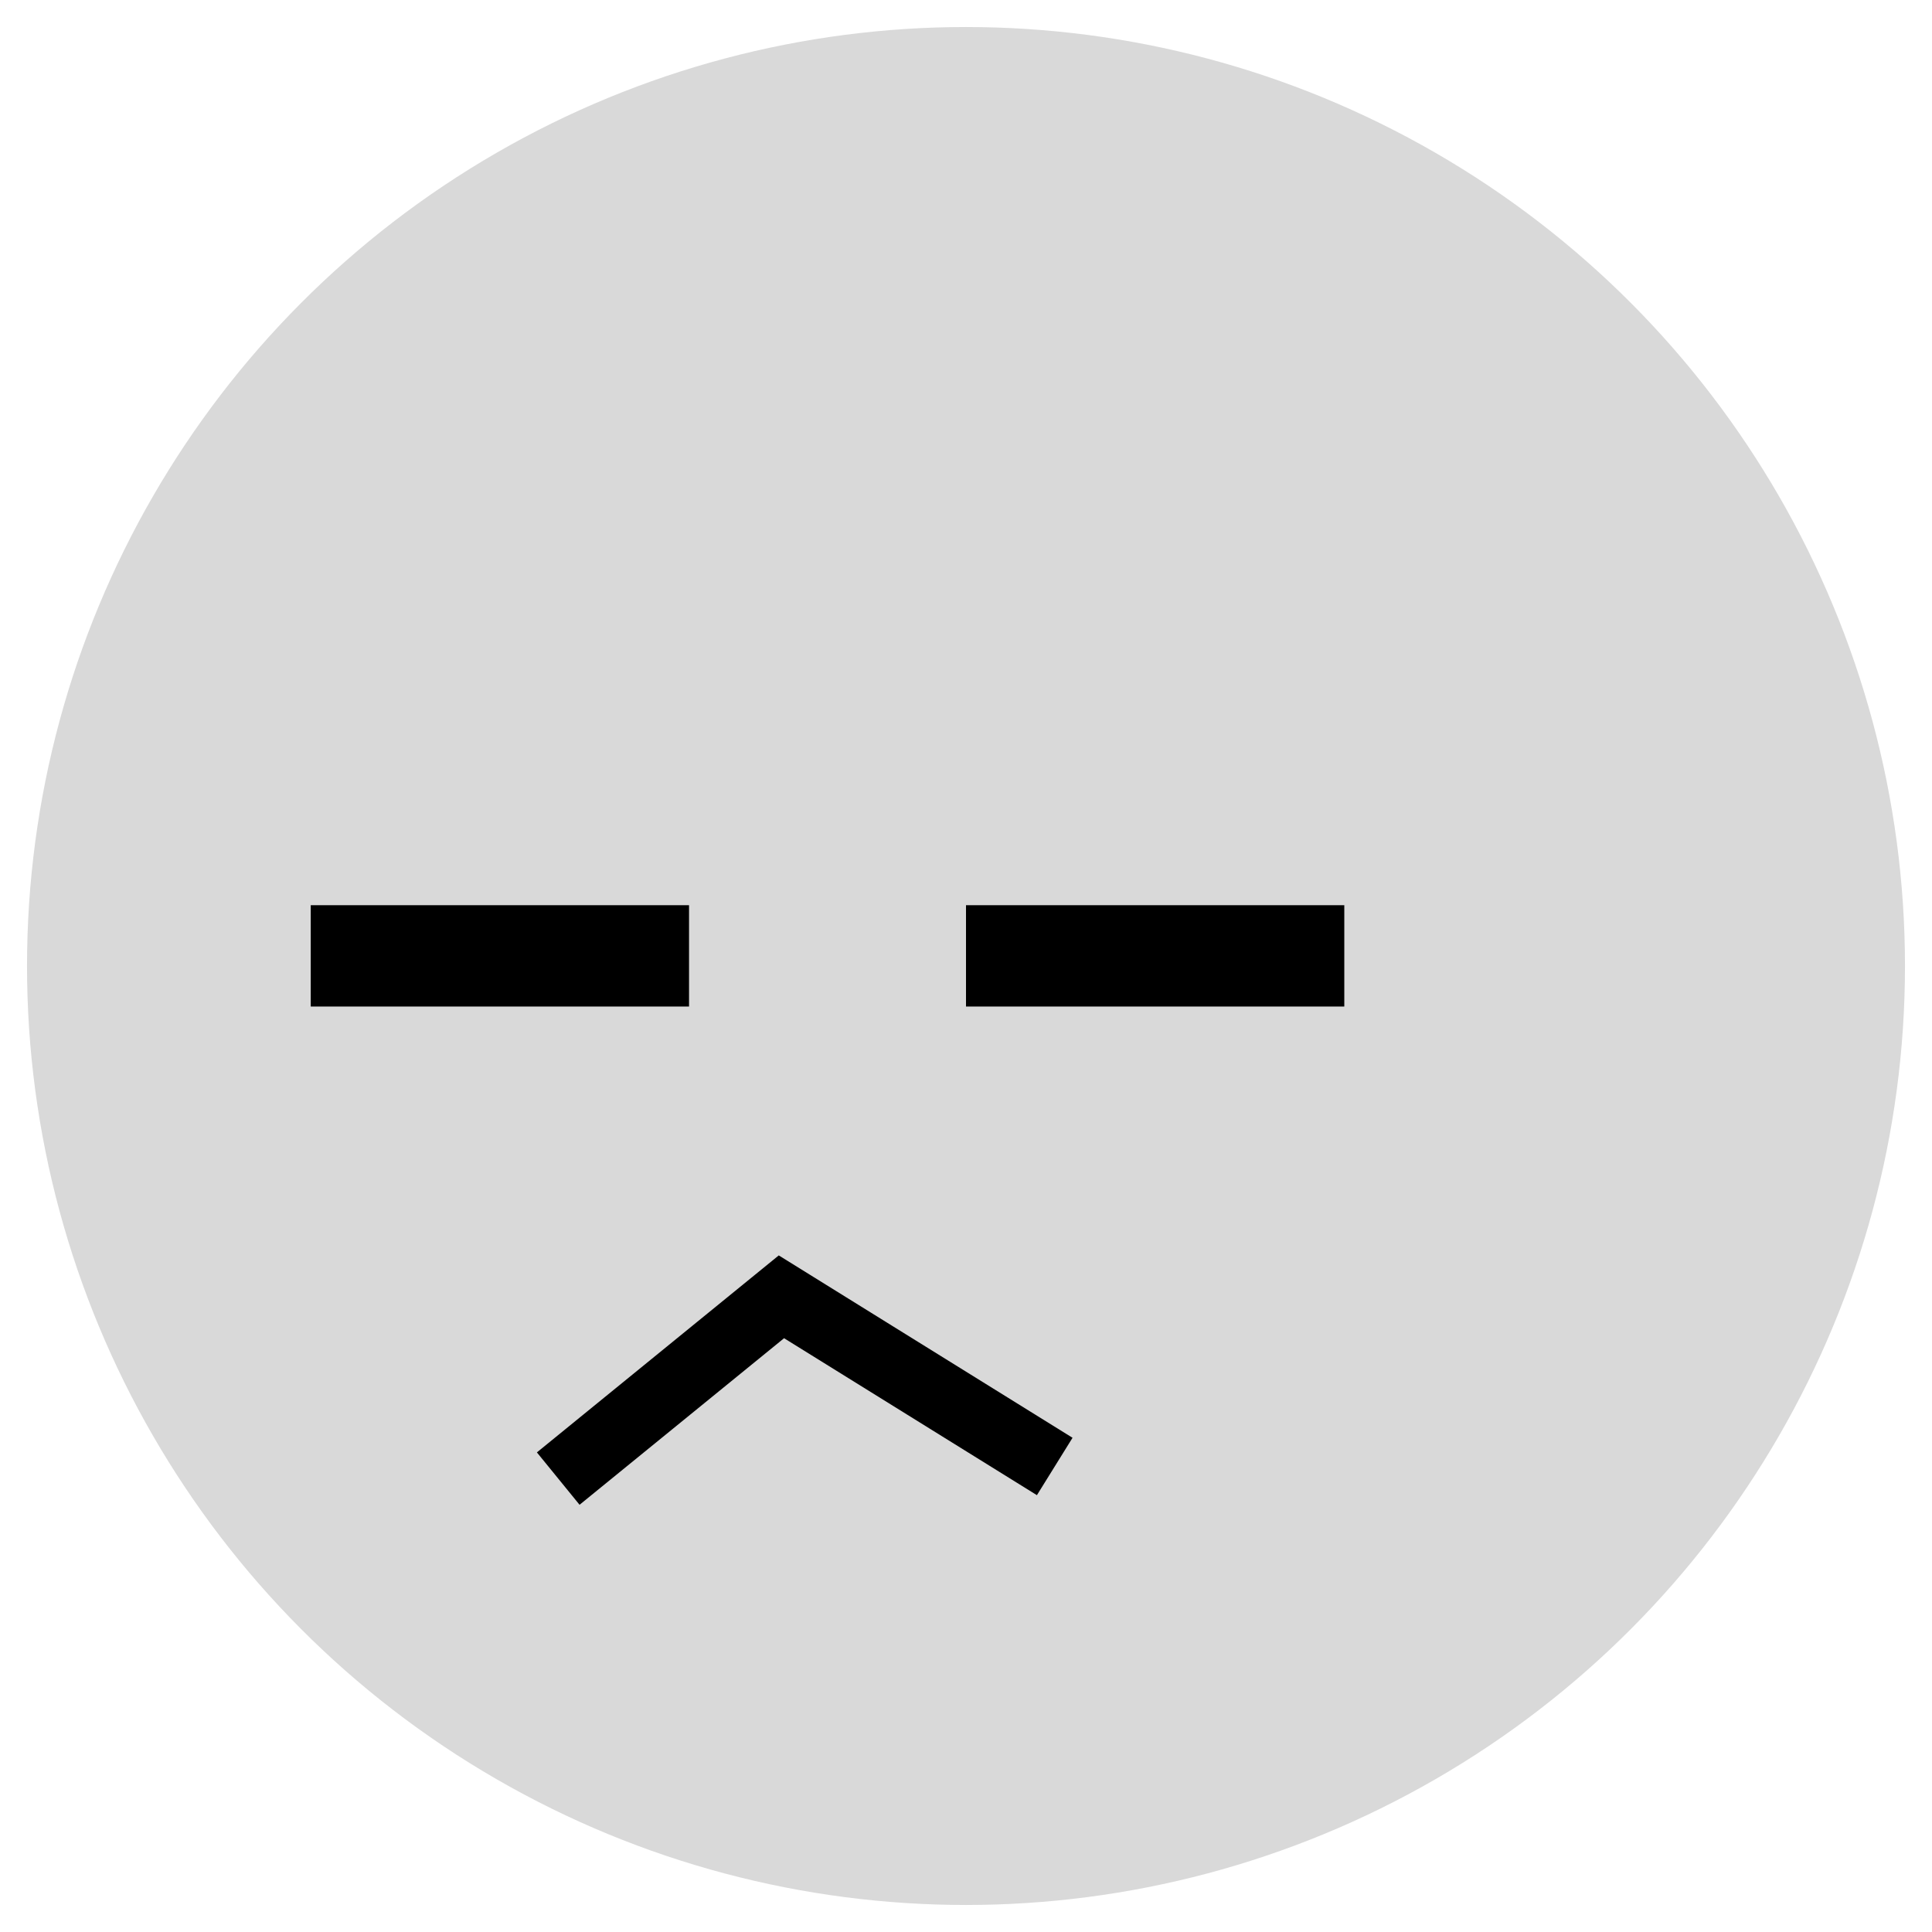 <svg width="286" height="286" viewBox="0 0 286 286" fill="none" xmlns="http://www.w3.org/2000/svg">
<g filter="url(#filter0_d_350_1379)">
<circle cx="143" cy="139" r="139" fill="#D9D9D9"/>
<path d="M46 130H102V145H46V130Z" fill="black"/>
<path d="M143 130H199V145H143V130Z" fill="black"/>
<path d="M82.636 214.88L115.676 187.971L156.134 213.087" stroke="black" stroke-width="10"/>
</g>
<defs>
<filter id="filter0_d_350_1379" x="0" y="0" width="286" height="286" filterUnits="userSpaceOnUse" color-interpolation-filters="sRGB">
<feFlood flood-opacity="0" result="BackgroundImageFix"/>
<feColorMatrix in="SourceAlpha" type="matrix" values="0 0 0 0 0 0 0 0 0 0 0 0 0 0 0 0 0 0 127 0" result="hardAlpha"/>
<feOffset dy="4"/>
<feGaussianBlur stdDeviation="2"/>
<feComposite in2="hardAlpha" operator="out"/>
<feColorMatrix type="matrix" values="0 0 0 0 0 0 0 0 0 0 0 0 0 0 0 0 0 0 0.25 0"/>
<feBlend mode="normal" in2="BackgroundImageFix" result="effect1_dropShadow_350_1379"/>
<feBlend mode="normal" in="SourceGraphic" in2="effect1_dropShadow_350_1379" result="shape"/>
</filter>
</defs>
</svg>
